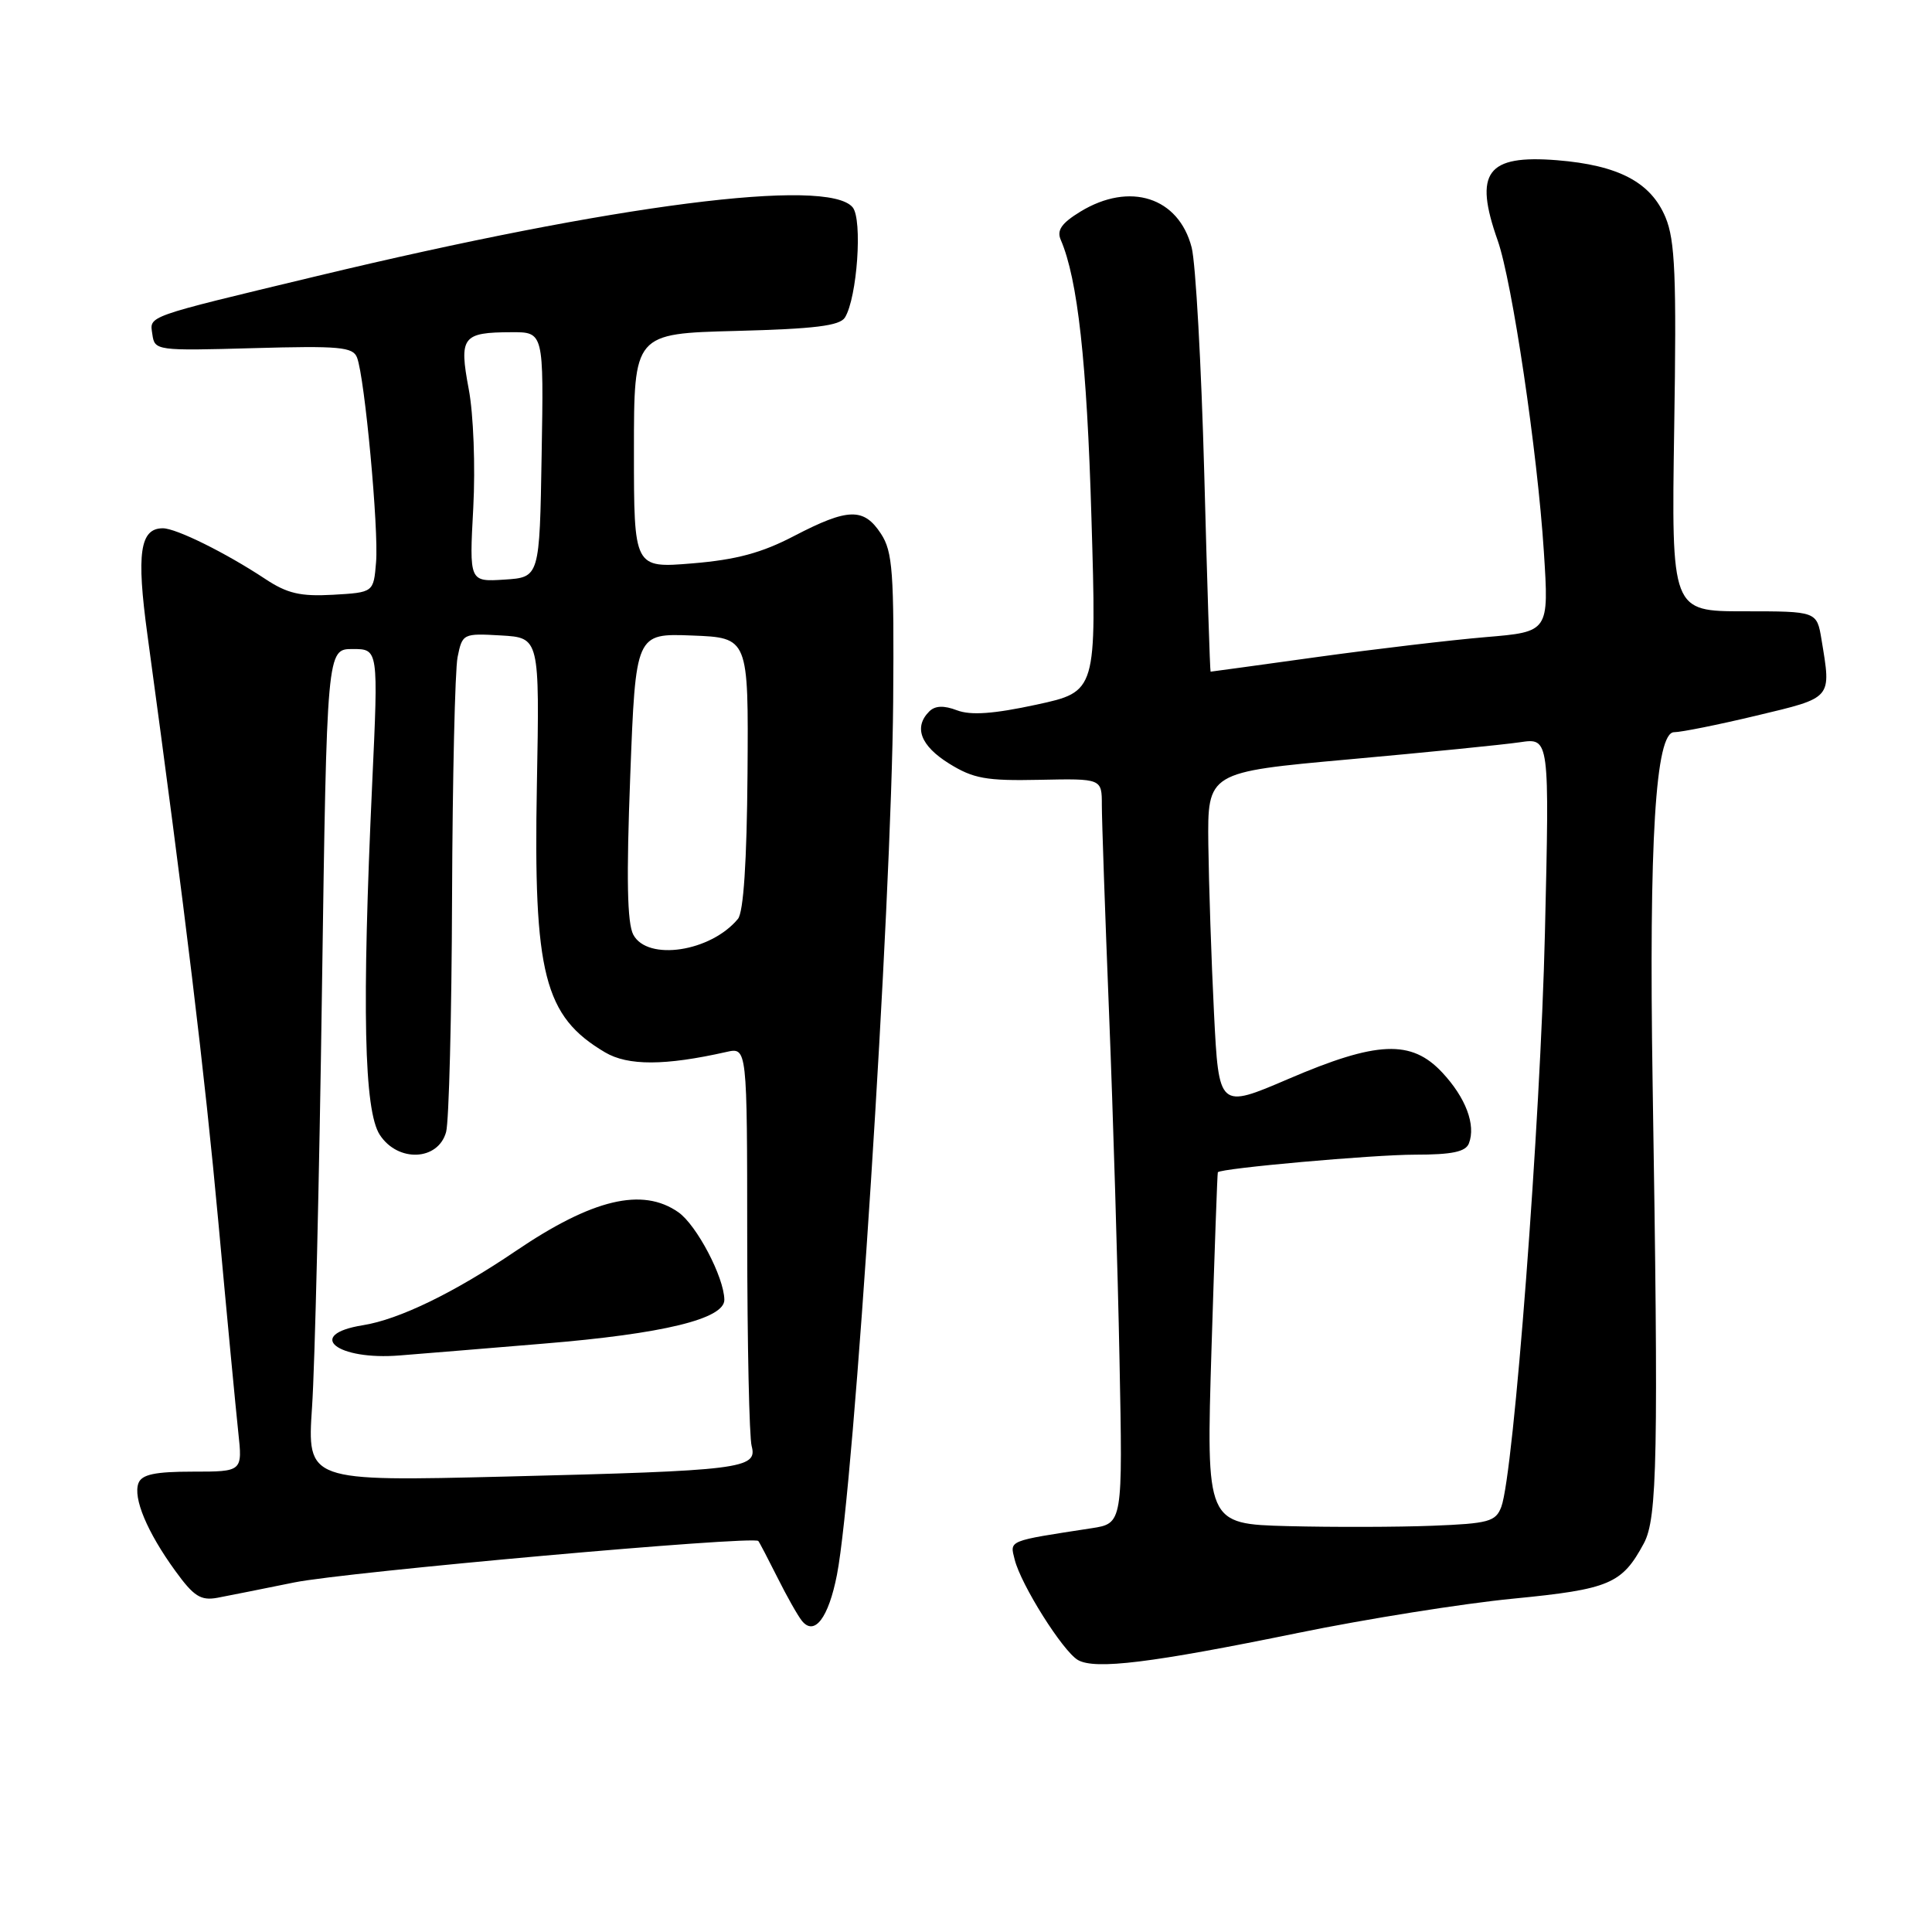 <?xml version="1.0" encoding="UTF-8" standalone="no"?>
<!DOCTYPE svg PUBLIC "-//W3C//DTD SVG 1.1//EN" "http://www.w3.org/Graphics/SVG/1.1/DTD/svg11.dtd" >
<svg xmlns="http://www.w3.org/2000/svg" xmlns:xlink="http://www.w3.org/1999/xlink" version="1.1" viewBox="0 0 256 256">
 <g >
 <path fill="currentColor"
d=" M 172.00 216.37 C 181.07 214.51 193.90 212.47 200.50 211.83 C 213.28 210.58 214.92 209.89 217.82 204.50 C 219.61 201.17 219.77 193.01 218.98 143.50 C 218.48 111.35 219.36 96.99 221.84 97.02 C 222.75 97.02 227.66 96.04 232.75 94.82 C 242.88 92.40 242.66 92.65 241.36 84.75 C 240.74 81.00 240.74 81.00 231.10 81.00 C 221.47 81.00 221.47 81.00 221.84 56.73 C 222.16 36.59 221.96 31.84 220.69 28.80 C 218.74 24.14 214.46 21.89 206.31 21.23 C 197.00 20.49 195.26 22.83 198.45 31.86 C 200.37 37.31 203.72 59.86 204.57 73.11 C 205.25 83.72 205.25 83.72 196.88 84.42 C 192.27 84.81 182.21 86.00 174.53 87.06 C 166.84 88.13 160.49 89.00 160.41 89.00 C 160.33 89.00 159.95 77.19 159.57 62.75 C 159.18 48.31 158.43 34.83 157.90 32.79 C 156.18 26.13 149.71 24.05 143.16 28.04 C 140.66 29.57 140.00 30.51 140.56 31.79 C 142.80 37.00 144.02 47.96 144.62 68.57 C 145.31 91.64 145.31 91.64 137.34 93.37 C 131.64 94.60 128.63 94.81 126.81 94.12 C 125.05 93.45 123.90 93.50 123.13 94.27 C 121.04 96.36 121.98 98.82 125.75 101.17 C 128.97 103.17 130.67 103.48 137.75 103.33 C 146.00 103.16 146.00 103.16 146.00 106.69 C 146.00 108.63 146.43 121.08 146.96 134.36 C 147.49 147.64 148.11 168.26 148.34 180.18 C 148.77 201.86 148.77 201.86 144.63 202.50 C 133.44 204.22 133.80 204.07 134.45 206.65 C 135.29 210.01 140.83 218.80 142.83 219.96 C 145.11 221.27 152.57 220.35 172.00 216.37 Z  M 110.90 208.67 C 113.19 196.95 118.13 120.11 118.35 92.97 C 118.48 75.79 118.29 73.10 116.73 70.72 C 114.46 67.25 112.38 67.30 105.26 71.00 C 100.95 73.26 97.56 74.17 91.75 74.65 C 84.00 75.29 84.00 75.29 84.00 59.74 C 84.00 44.20 84.00 44.20 97.54 43.85 C 107.94 43.58 111.28 43.17 111.96 42.07 C 113.58 39.44 114.31 29.07 112.98 27.47 C 109.66 23.48 81.47 27.10 42.00 36.58 C 18.98 42.11 19.83 41.81 20.19 44.31 C 20.49 46.46 20.74 46.49 33.60 46.13 C 44.96 45.81 46.78 45.97 47.31 47.38 C 48.33 50.01 50.20 70.16 49.83 74.50 C 49.50 78.50 49.50 78.50 44.13 78.81 C 39.80 79.05 38.06 78.65 35.11 76.69 C 29.91 73.25 23.34 70.00 21.58 70.00 C 18.54 70.00 18.06 73.32 19.53 84.08 C 24.57 121.07 27.13 142.24 28.94 162.00 C 30.07 174.38 31.26 186.86 31.57 189.75 C 32.14 195.00 32.14 195.00 25.54 195.00 C 20.56 195.00 18.79 195.37 18.35 196.52 C 17.60 198.47 19.50 203.02 23.22 208.14 C 25.68 211.54 26.60 212.12 28.83 211.71 C 30.30 211.43 34.88 210.52 39.00 209.68 C 45.86 208.29 99.85 203.46 100.48 204.19 C 100.63 204.36 101.76 206.53 103.00 209.00 C 104.23 211.47 105.70 214.07 106.25 214.76 C 107.92 216.84 109.78 214.39 110.90 208.67 Z  M 170.66 202.22 C 159.82 201.93 159.82 201.93 160.53 178.72 C 160.93 165.95 161.30 155.42 161.37 155.33 C 161.78 154.80 181.96 153.00 187.49 153.00 C 192.41 153.00 194.21 152.62 194.64 151.50 C 195.58 149.05 194.22 145.45 191.11 142.12 C 187.02 137.73 182.47 137.92 170.73 142.96 C 161.50 146.92 161.50 146.92 160.86 134.21 C 160.51 127.22 160.18 117.18 160.11 111.90 C 160.00 102.31 160.00 102.31 178.75 100.62 C 189.06 99.69 199.26 98.67 201.41 98.35 C 205.32 97.77 205.32 97.77 204.71 123.64 C 204.12 148.76 200.58 195.28 198.93 199.67 C 198.19 201.62 197.26 201.88 189.80 202.17 C 185.24 202.35 176.62 202.37 170.66 202.22 Z  M 41.35 186.40 C 41.72 180.95 42.31 156.14 42.66 131.25 C 43.31 86.00 43.31 86.00 46.73 86.00 C 50.14 86.00 50.14 86.00 49.32 103.75 C 47.94 133.63 48.23 147.18 50.33 150.38 C 52.73 154.05 58.06 153.82 59.11 150.00 C 59.49 148.62 59.85 134.62 59.90 118.88 C 59.96 103.13 60.29 88.82 60.63 87.08 C 61.26 83.96 61.36 83.91 66.38 84.20 C 71.50 84.50 71.50 84.50 71.14 104.00 C 70.67 129.08 72.10 134.67 80.17 139.44 C 83.21 141.24 88.13 141.22 96.25 139.39 C 99.00 138.77 99.00 138.77 99.01 164.13 C 99.02 178.09 99.28 190.46 99.60 191.62 C 100.40 194.61 98.23 194.88 67.09 195.65 C 40.69 196.30 40.69 196.30 41.35 186.40 Z  M 72.00 178.04 C 87.88 176.74 96.01 174.76 95.98 172.22 C 95.94 169.23 92.31 162.33 89.89 160.63 C 85.12 157.29 78.50 158.87 68.30 165.79 C 60.20 171.28 52.88 174.84 48.08 175.60 C 40.37 176.84 44.61 180.29 53.00 179.60 C 56.02 179.36 64.58 178.66 72.00 178.04 Z  M 83.92 123.86 C 83.10 122.33 82.99 116.37 83.51 102.82 C 84.23 83.92 84.23 83.92 91.71 84.21 C 99.18 84.50 99.18 84.50 99.05 102.45 C 98.96 114.18 98.52 120.87 97.78 121.76 C 94.17 126.12 85.81 127.38 83.92 123.86 Z  M 62.71 67.30 C 63.00 61.83 62.74 54.87 62.11 51.56 C 60.81 44.63 61.25 44.04 67.77 44.02 C 72.05 44.00 72.05 44.00 71.77 60.25 C 71.50 76.50 71.50 76.50 66.84 76.80 C 62.18 77.10 62.18 77.10 62.71 67.30 Z "/>
</g>
</svg>
